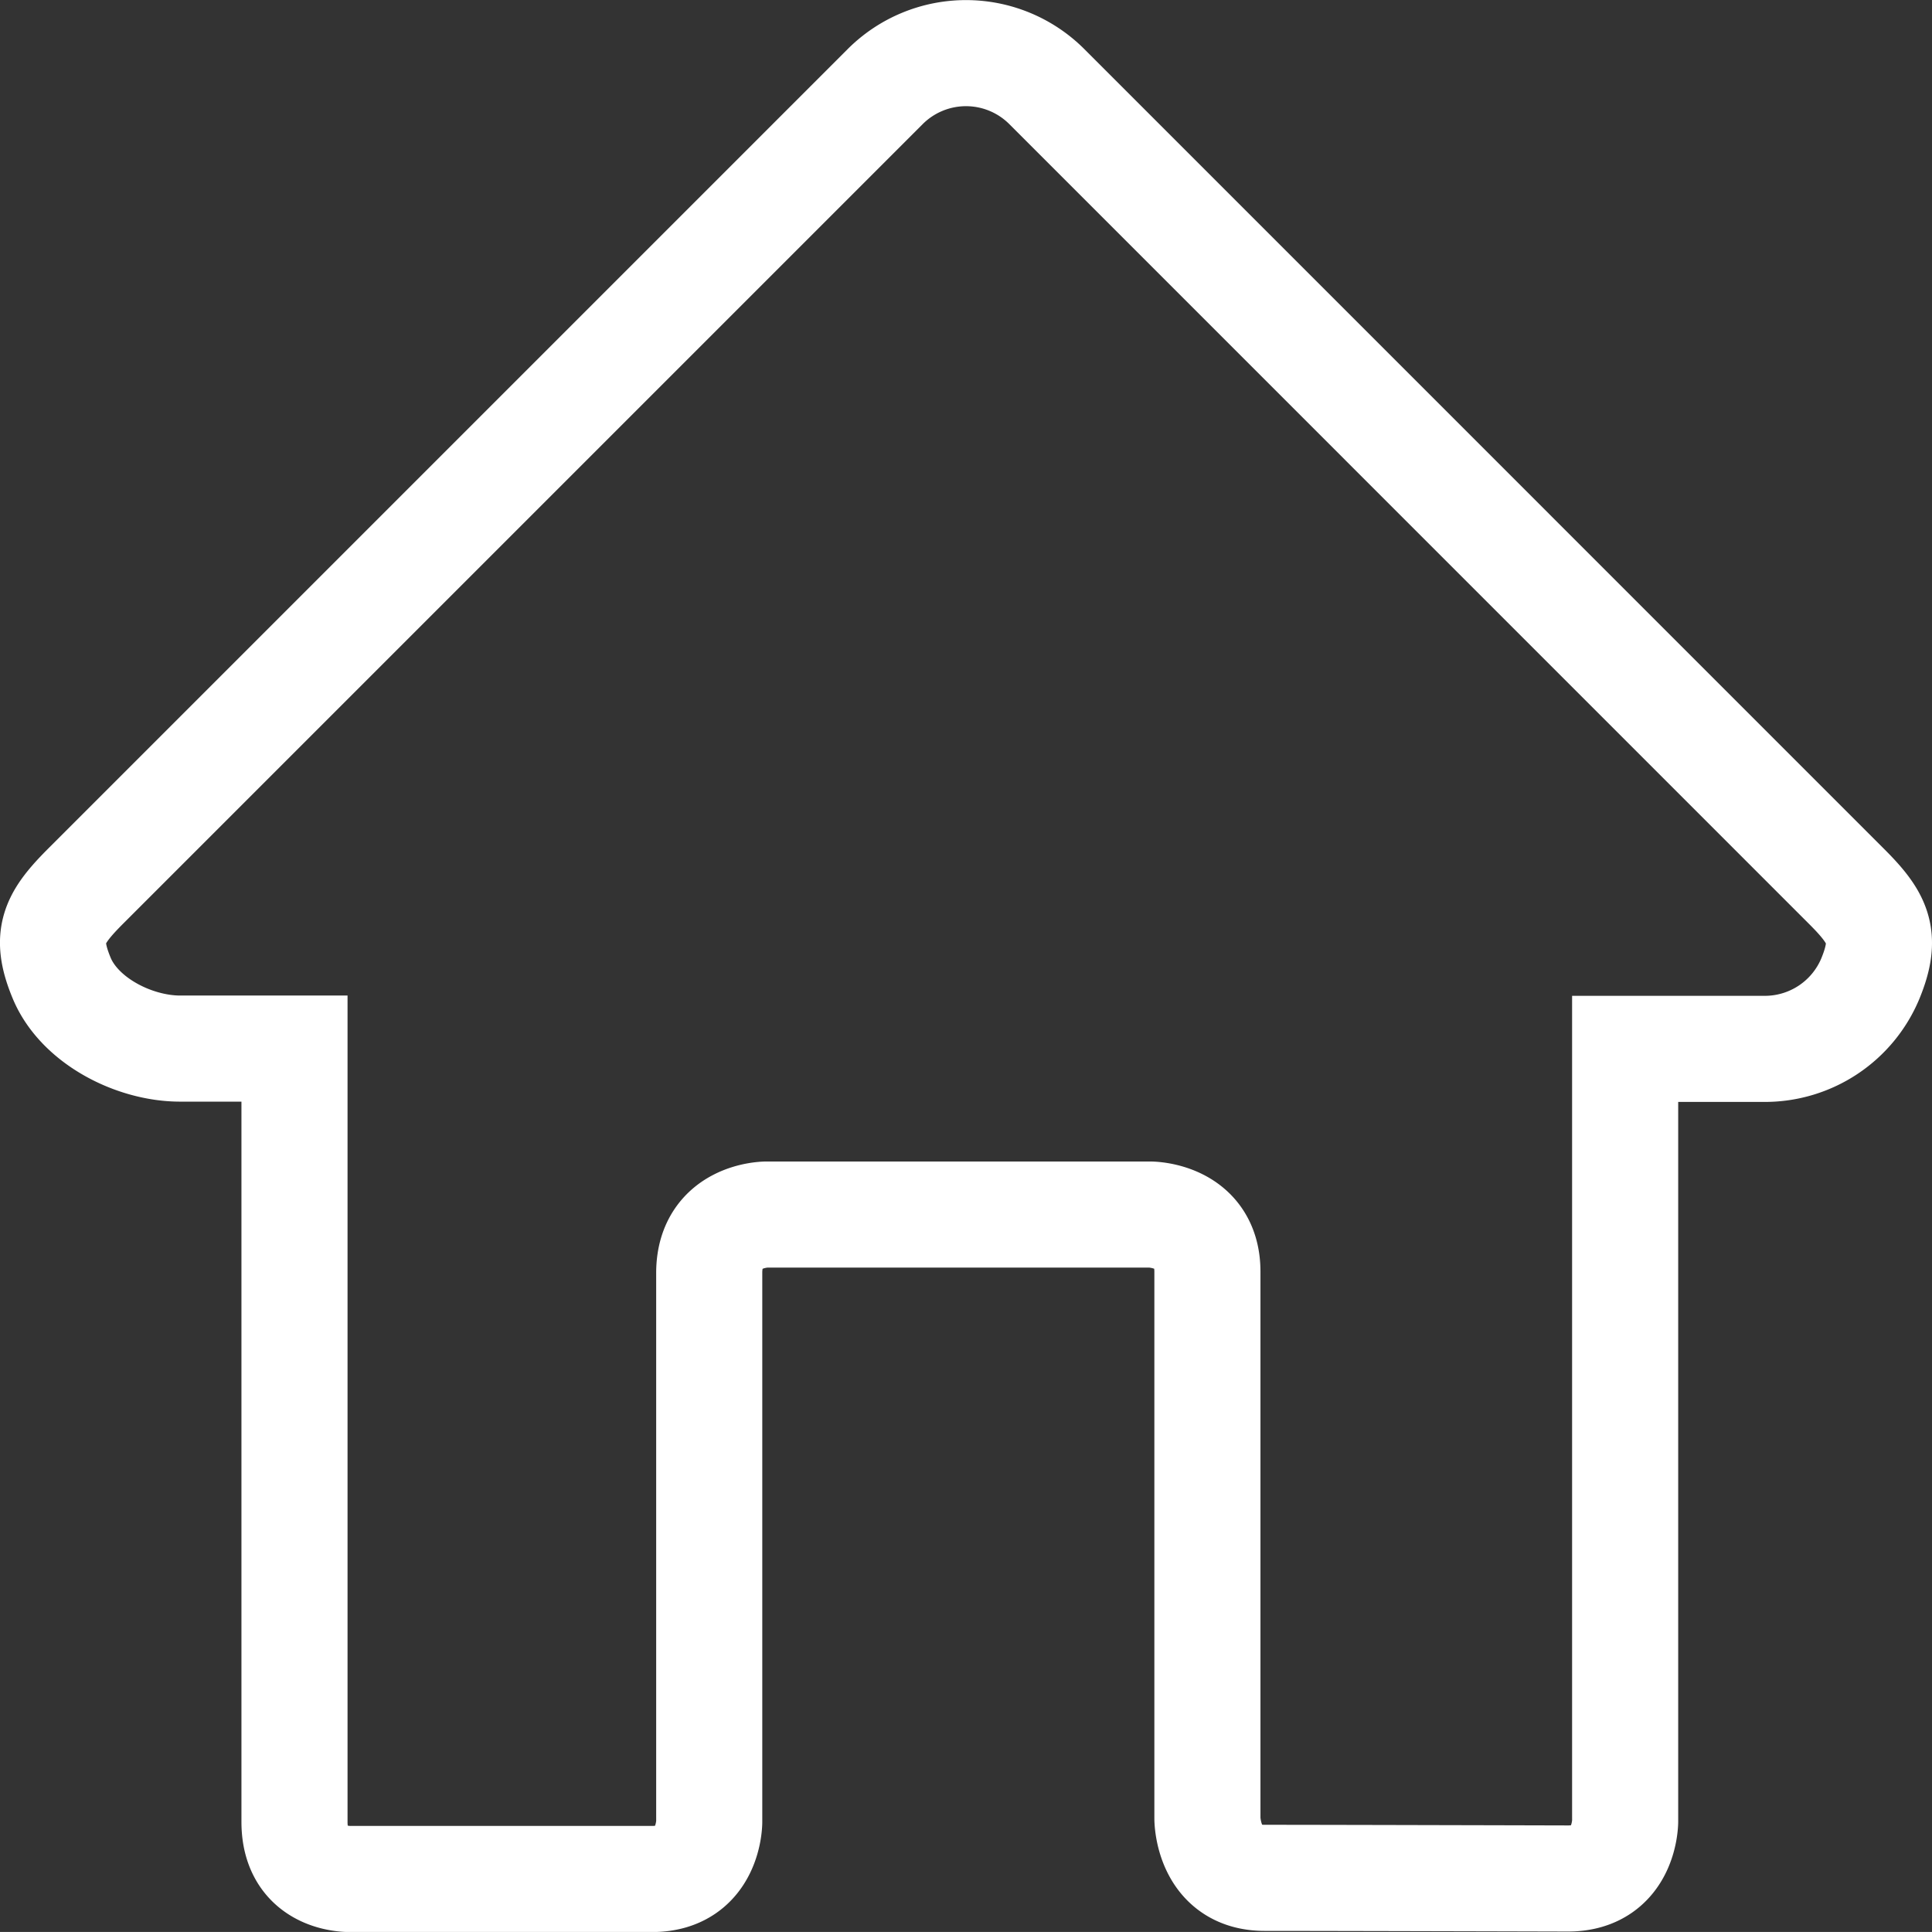 <svg xmlns="http://www.w3.org/2000/svg" viewBox="0 0 270.42 270.41"><rect x="0" y="0" width="270.42" height="270.41" fill="#333333" stroke="none"/><defs><style>.cls-1{fill:none;stroke:#fff;stroke-miterlimit:10;stroke-width:14.85px;}</style></defs><title>home</title><g id="Layer_2" data-name="Layer 2"><g id="Layer_1-2" data-name="Layer 1"><g id="Home"><path class="cls-1" d="M258.31,123.92,146.5,12.1a16,16,0,0,0-22.58,0L12.1,123.92c-4.56,4.55-5.94,7.05-3.46,13s10.12,9.85,16.58,9.85h16V255c0,8.42,8,8,8,8H91.27c8,0,8-8,8-8V178c.13-8,8-8,8-8H161s8,0,8,8v76.53s0,8.31,8,8.31,42.47.09,42.47.09c8,0,8-8,8-8V146.81H247A16,16,0,0,0,261.78,137C264.25,131,262.89,128.47,258.31,123.92Z"/></g></g></g></svg>